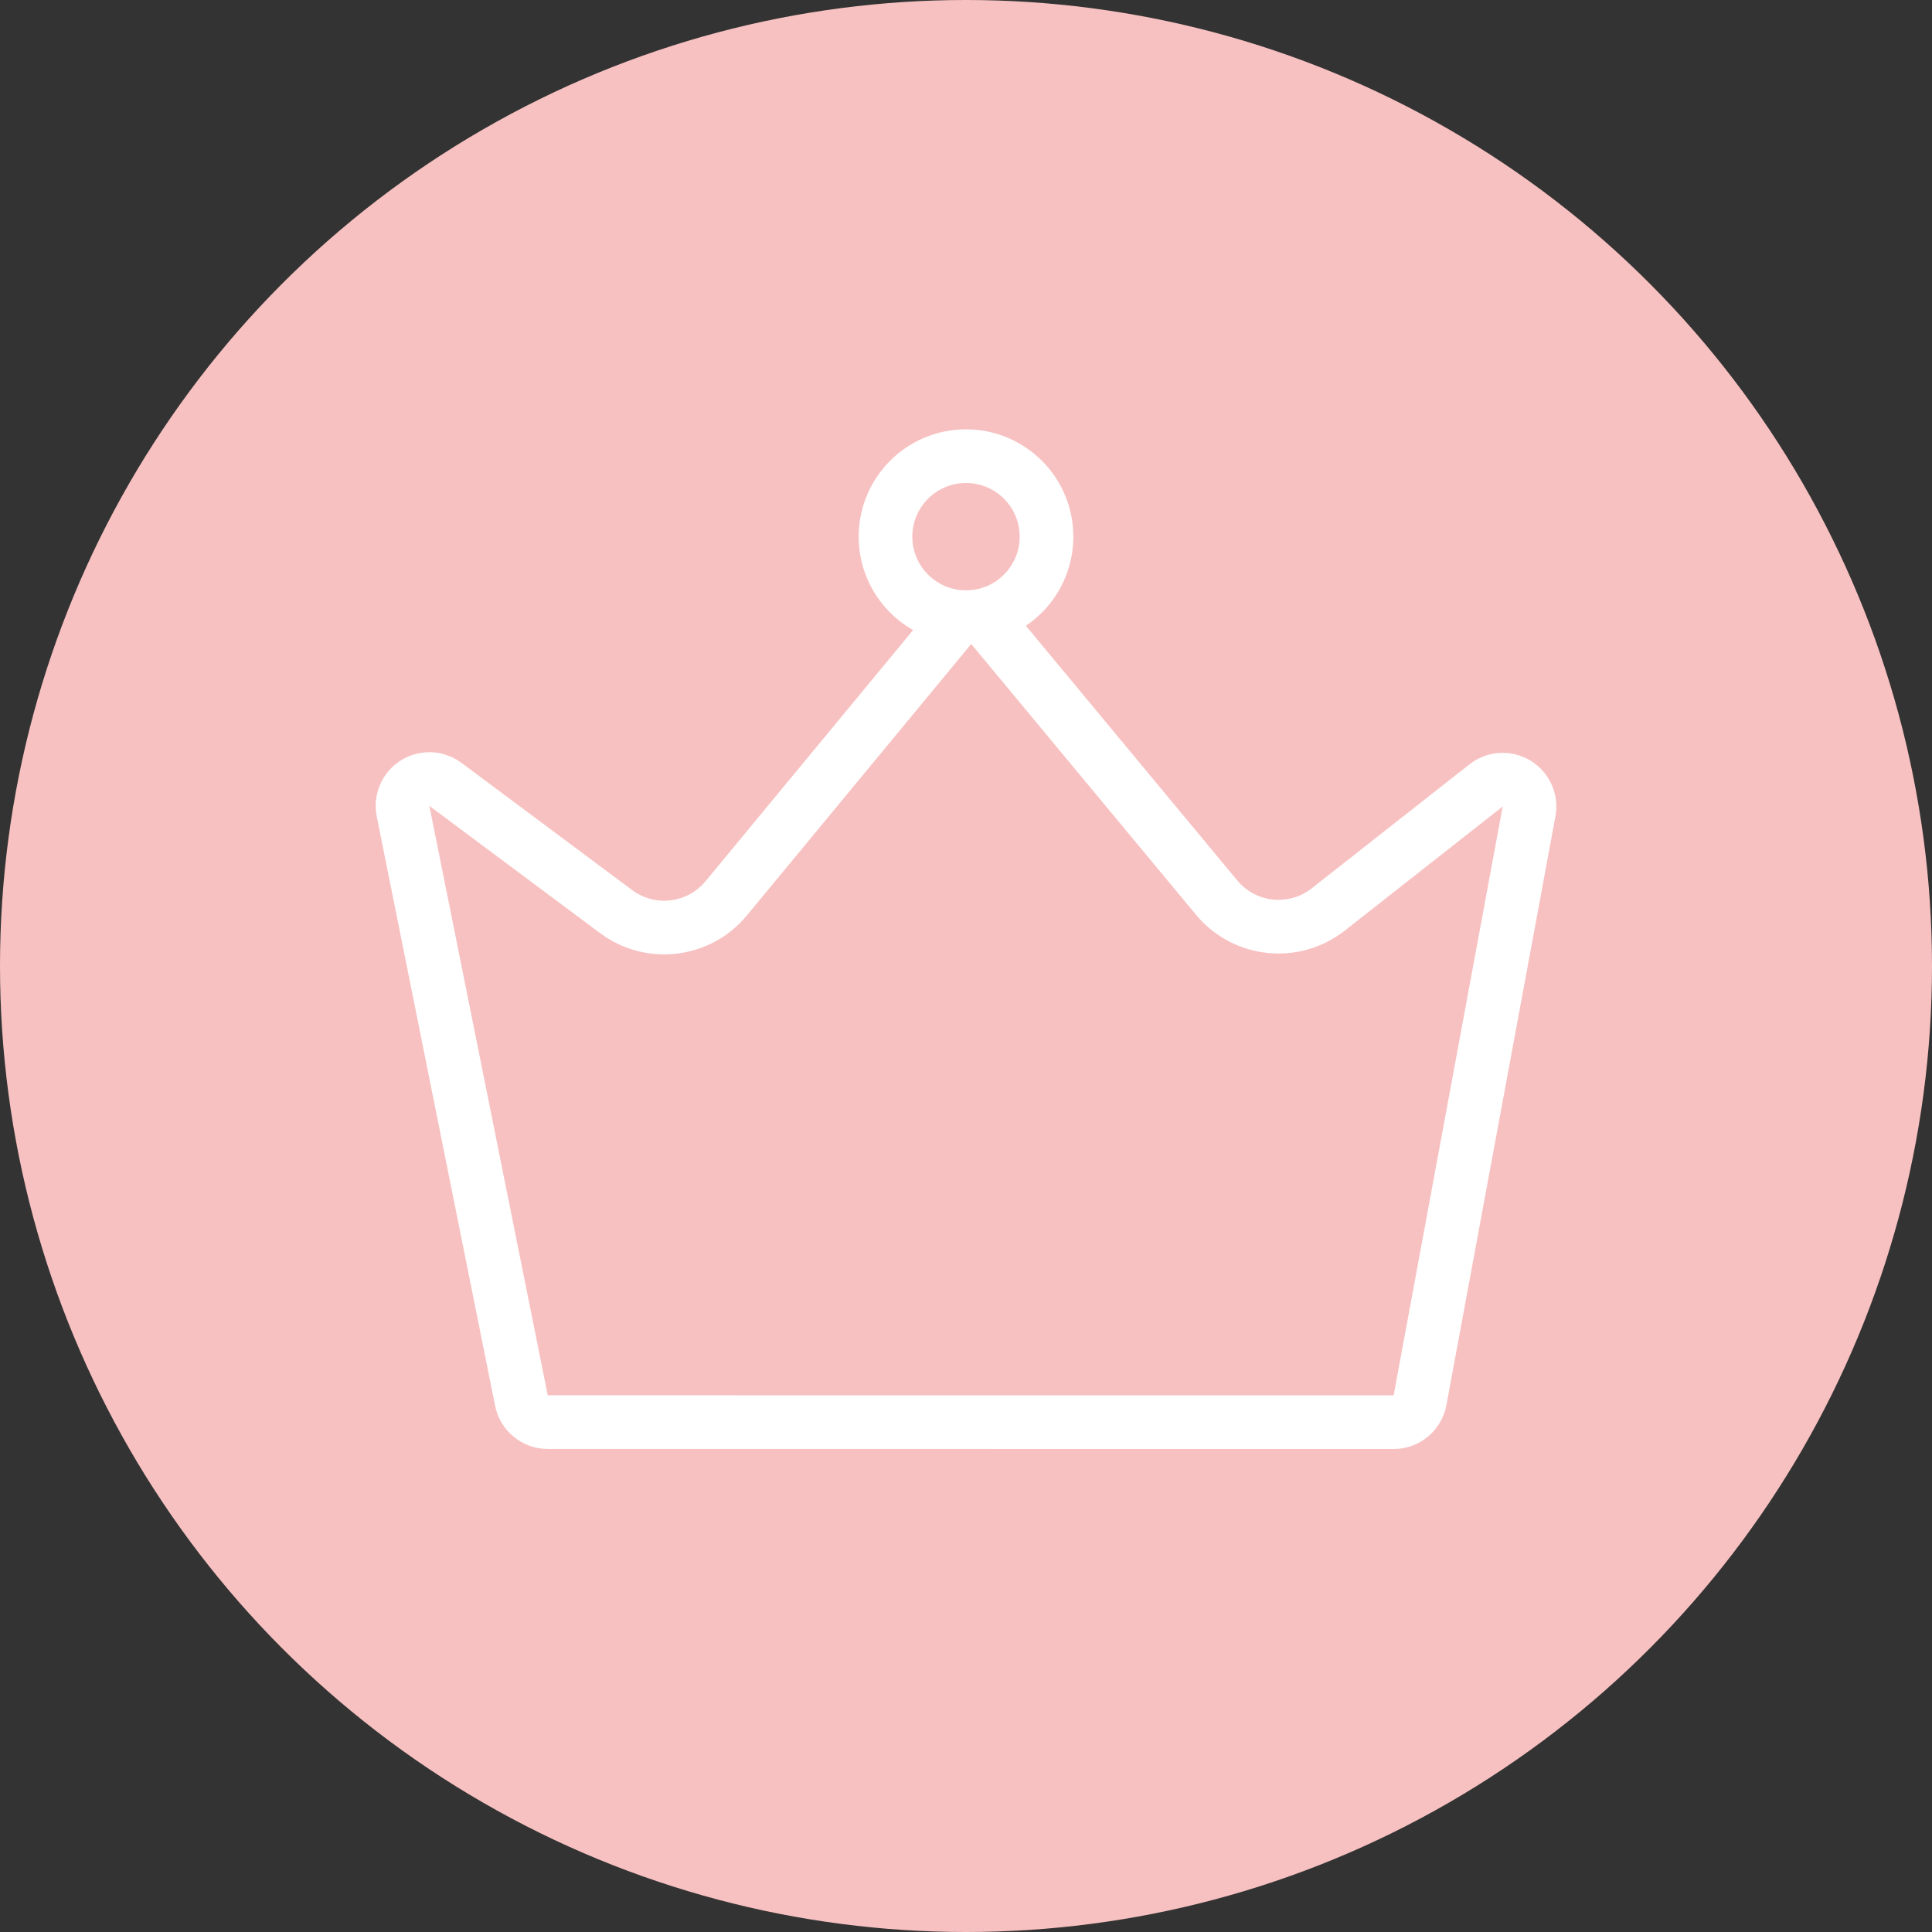 <?xml version="1.0" encoding="UTF-8"?>
<svg width="36px" height="36px" viewBox="0 0 36 36" version="1.1" xmlns="http://www.w3.org/2000/svg" xmlns:xlink="http://www.w3.org/1999/xlink">
    <rect x="0" y="0" width="36" height="36" fill="#333333" stroke="none"/>
    <!-- Generator: Sketch 47.1 (45422) - http://www.bohemiancoding.com/sketch -->
    <title>会员数量</title>
    <desc>Created with Sketch.</desc>
    <defs></defs>
    <g id="Symbols" stroke="none" stroke-width="1" fill="none" fill-rule="evenodd">
        <g id="会员数量">
            <circle id="Oval-6" fill="#F8C1C1" cx="18" cy="18" r="18"></circle>
            <g id="会员" transform="translate(5, 5)">
                <rect id="Rectangle-23" x="0" y="0" width="26" height="26"></rect>
                <path d="M19.751,11.946 C19.112,12.449 18.189,12.351 17.67,11.725 L13.482,6.68 C13.462,6.656 13.44,6.634 13.416,6.614 C13.203,6.438 12.888,6.468 12.712,6.681 L8.532,11.739 C8.023,12.355 7.12,12.464 6.48,11.986 L3.299,9.615 C3.185,9.53 3.041,9.498 2.902,9.526 C2.631,9.58 2.456,9.844 2.51,10.114 L4.716,21.097 C4.763,21.331 4.968,21.499 5.206,21.499 L20.969,21.5 C21.21,21.5 21.416,21.328 21.46,21.091 L23.492,10.119 C23.518,9.978 23.482,9.832 23.393,9.719 C23.222,9.502 22.908,9.464 22.691,9.635 L19.751,11.946 Z" id="Path-2" stroke="#FFFFFF"></path>
                <circle id="Oval" stroke="#FFFFFF" cx="13" cy="5" r="1.5"></circle>
            </g>
        </g>
    </g>
</svg>